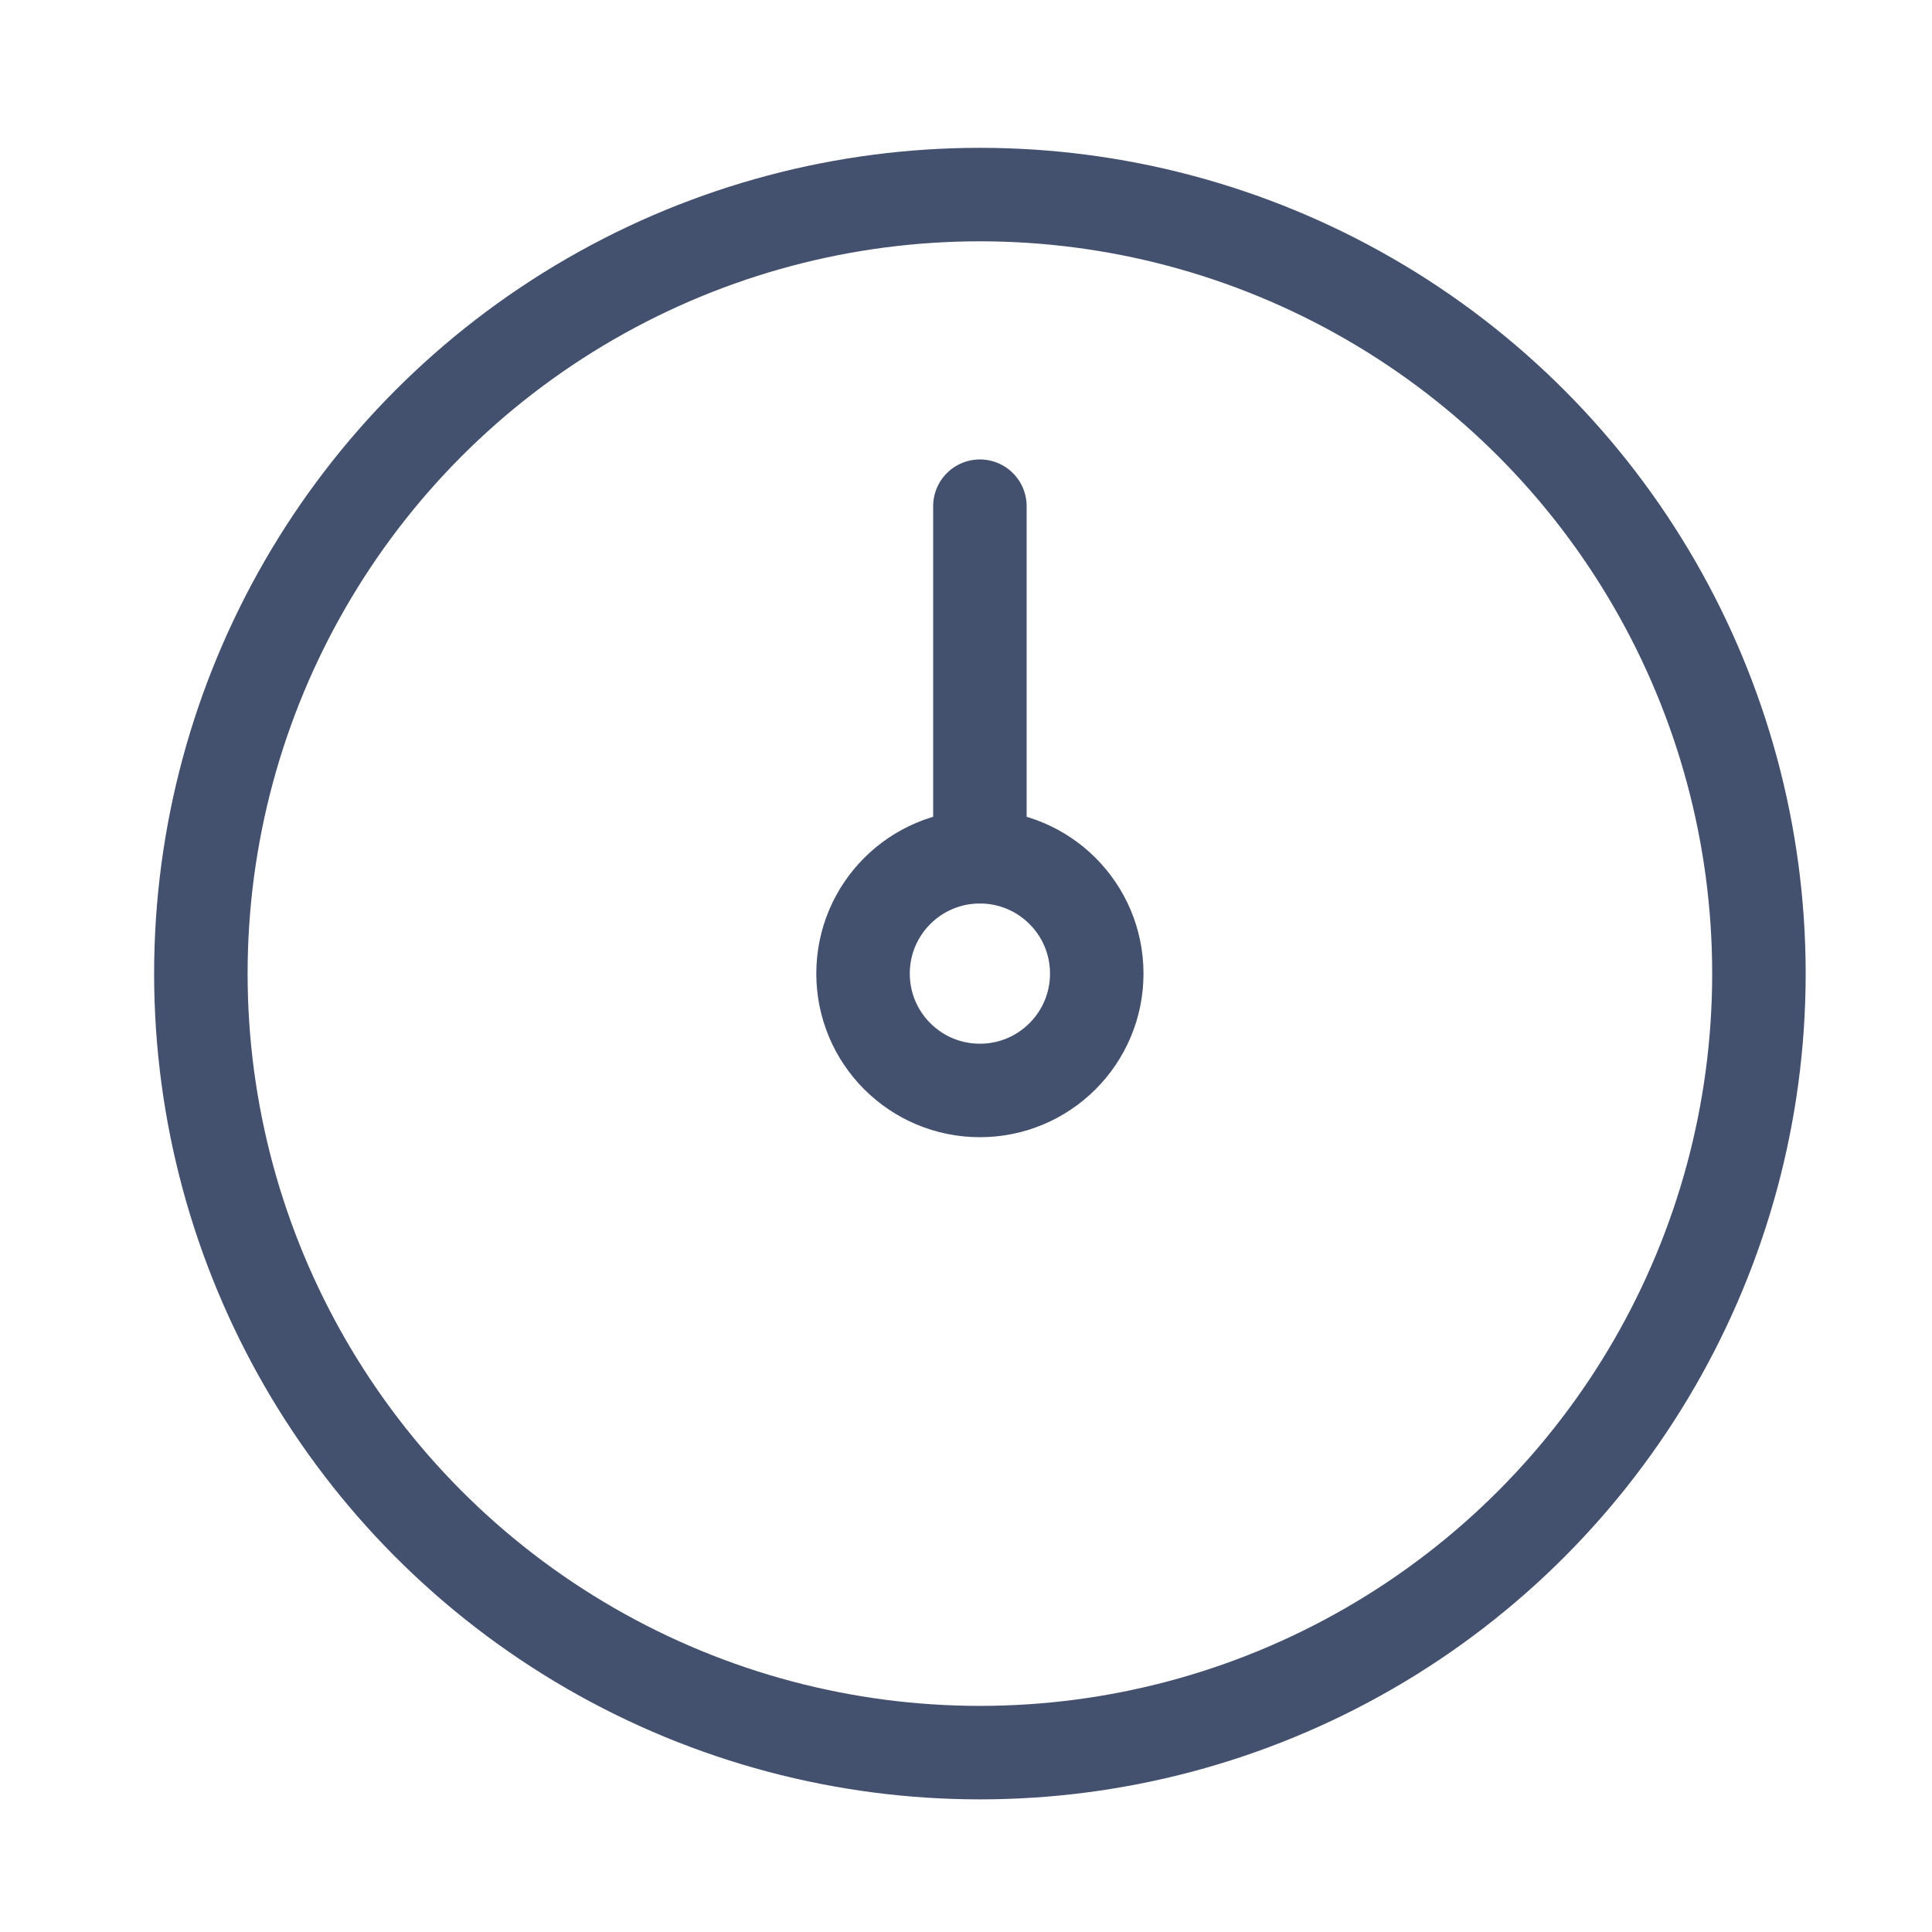 <svg width="31" height="31" viewBox="0 0 31 31" fill="none" xmlns="http://www.w3.org/2000/svg">
<circle cx="15.723" cy="15.622" r="12.5" stroke="#43506E" stroke-width="1.5"/>
<path d="M17.598 15.622C17.598 16.658 16.758 17.497 15.723 17.497C14.687 17.497 13.848 16.658 13.848 15.622C13.848 14.586 14.687 13.747 15.723 13.747C16.758 13.747 17.598 14.586 17.598 15.622Z" stroke="#43506E" stroke-width="1.5"/>
<path d="M15.723 13.747V8.122" stroke="#43506E" stroke-width="1.5" stroke-linecap="round" stroke-linejoin="round"/>
</svg>
